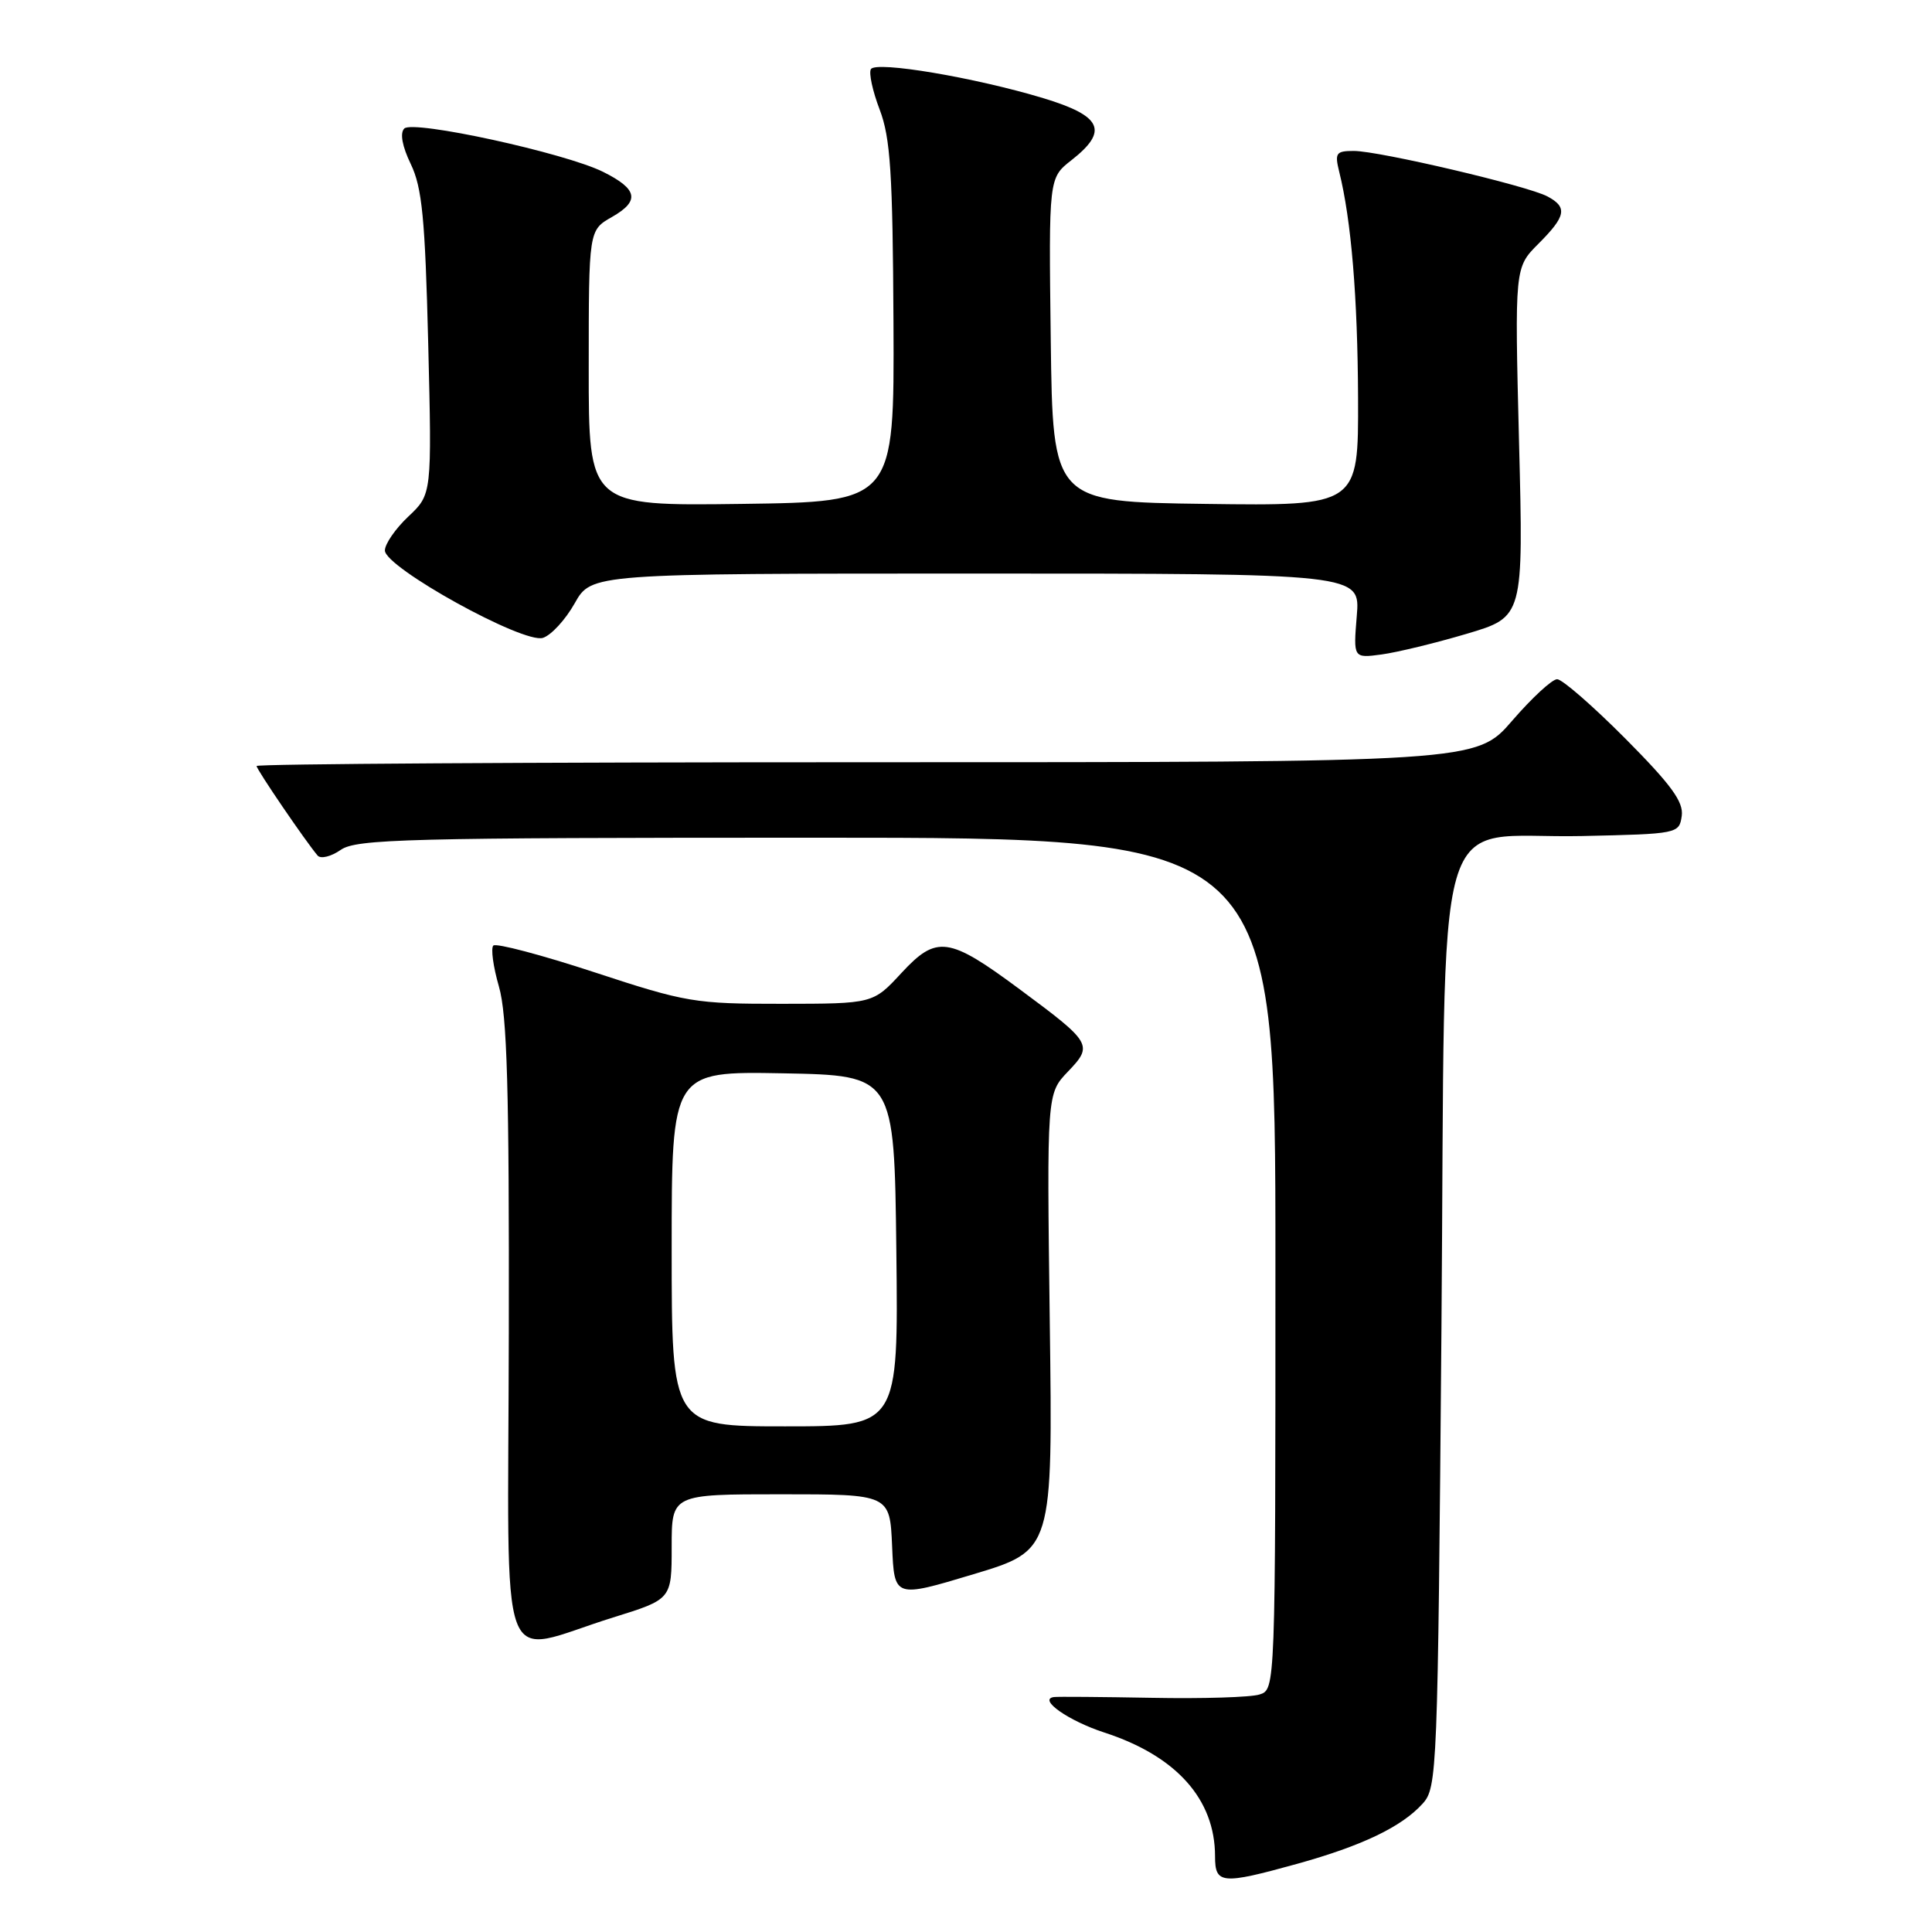 <?xml version="1.0" encoding="UTF-8" standalone="no"?>
<!DOCTYPE svg PUBLIC "-//W3C//DTD SVG 1.1//EN" "http://www.w3.org/Graphics/SVG/1.1/DTD/svg11.dtd" >
<svg xmlns="http://www.w3.org/2000/svg" xmlns:xlink="http://www.w3.org/1999/xlink" version="1.1" viewBox="0 0 256 256">
 <g >
 <path fill="currentColor"
d=" M 171.87 246.97 C 180.48 244.58 185.72 242.07 188.50 239.00 C 190.44 236.86 190.51 235.02 191.00 175.99 C 191.59 103.76 189.46 111.22 209.62 110.78 C 222.35 110.50 222.50 110.47 222.84 108.11 C 223.10 106.25 221.45 103.99 215.36 97.86 C 211.06 93.54 207.00 90.00 206.33 90.00 C 205.66 90.00 202.98 92.48 200.37 95.50 C 195.62 101.00 195.62 101.00 114.81 101.00 C 70.36 101.00 34.00 101.22 34.00 101.50 C 34.00 101.97 40.50 111.50 42.09 113.37 C 42.50 113.84 43.87 113.50 45.14 112.62 C 47.20 111.17 53.88 111.00 108.22 111.00 C 169.00 111.00 169.00 111.00 169.00 167.43 C 169.00 223.87 169.00 223.87 166.89 224.53 C 165.74 224.90 159.32 225.10 152.64 224.97 C 145.97 224.85 140.11 224.80 139.63 224.87 C 137.52 225.18 141.60 228.03 146.33 229.57 C 155.87 232.67 161.00 238.41 161.00 245.97 C 161.00 249.66 161.86 249.74 171.87 246.97 Z  M 81.25 214.32 C 89.00 211.91 89.00 211.91 89.00 204.96 C 89.00 198.00 89.00 198.00 103.46 198.00 C 117.91 198.00 117.91 198.00 118.21 204.88 C 118.50 211.75 118.50 211.75 129.00 208.59 C 139.50 205.43 139.50 205.43 139.10 175.17 C 138.71 144.92 138.71 144.92 141.51 141.99 C 144.87 138.48 144.69 138.18 135.12 131.09 C 125.70 124.10 124.11 123.89 119.45 128.92 C 115.68 133.00 115.68 133.00 103.59 133.01 C 92.07 133.02 90.90 132.82 78.76 128.83 C 71.76 126.53 65.73 124.94 65.37 125.29 C 65.02 125.65 65.35 128.09 66.11 130.72 C 67.20 134.47 67.48 144.34 67.42 176.69 C 67.34 223.71 65.67 219.16 81.25 214.32 Z  M 194.35 83.98 C 201.87 81.75 201.87 81.75 201.28 58.60 C 200.70 35.45 200.70 35.45 203.85 32.30 C 207.51 28.64 207.73 27.46 205.05 26.03 C 202.45 24.63 182.72 20.00 179.39 20.00 C 177.03 20.00 176.84 20.27 177.45 22.75 C 179.05 29.16 179.90 39.40 179.95 52.77 C 180.00 67.04 180.00 67.04 159.75 66.77 C 139.50 66.50 139.50 66.50 139.23 45.04 C 138.96 23.58 138.96 23.58 141.98 21.22 C 146.93 17.34 146.04 15.37 138.25 13.01 C 129.18 10.27 116.08 8.06 115.40 9.16 C 115.10 9.65 115.62 12.06 116.56 14.52 C 117.99 18.26 118.29 22.95 118.39 42.75 C 118.50 66.50 118.50 66.50 98.25 66.77 C 78.00 67.04 78.00 67.04 78.01 48.77 C 78.01 30.50 78.01 30.50 81.09 28.75 C 84.82 26.62 84.51 25.06 79.91 22.77 C 74.85 20.26 54.73 15.87 53.57 17.03 C 52.97 17.63 53.29 19.37 54.43 21.74 C 55.93 24.85 56.33 28.94 56.74 45.50 C 57.23 65.50 57.23 65.50 54.11 68.44 C 52.40 70.05 51.00 72.08 51.00 72.94 C 51.00 75.19 69.34 85.34 71.94 84.52 C 73.04 84.17 74.93 82.11 76.15 79.94 C 78.37 76.00 78.37 76.00 129.31 76.00 C 180.25 76.00 180.25 76.00 179.78 81.61 C 179.32 87.22 179.32 87.22 183.07 86.72 C 185.13 86.44 190.21 85.21 194.35 83.98 Z  M 89.00 165.47 C 89.00 141.95 89.00 141.95 103.75 142.22 C 118.50 142.50 118.50 142.50 118.77 165.75 C 119.04 189.00 119.04 189.00 104.02 189.00 C 89.00 189.00 89.00 189.00 89.00 165.47 Z "/>
</g>
</svg>